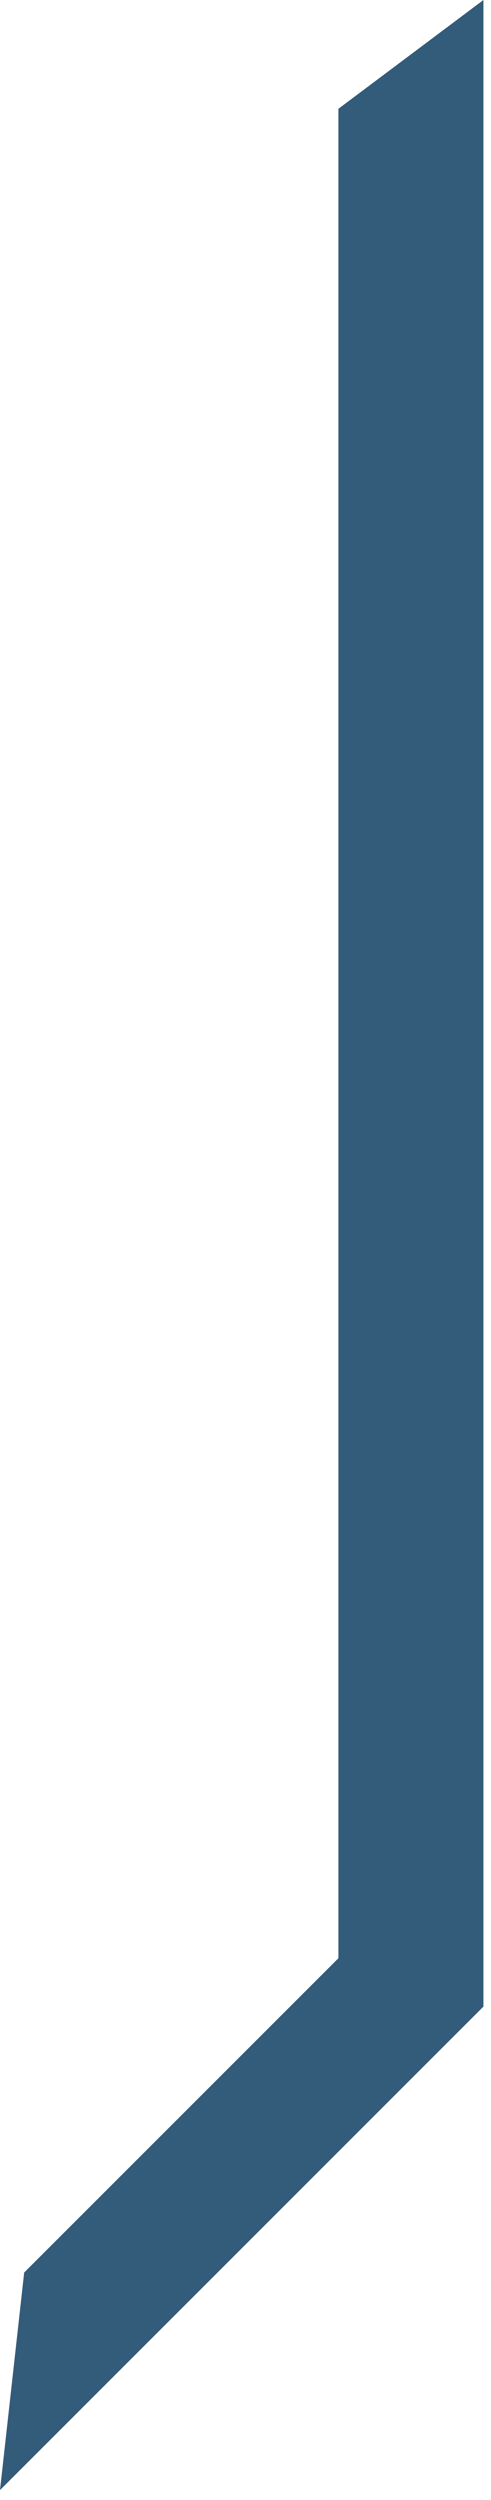 <svg width="44" height="224" viewBox="0 0 44 224" fill="none" xmlns="http://www.w3.org/2000/svg">
<path d="M30.326 9.747L43.322 0V179.787L0 223.109L2.166 203.614L30.326 175.455V9.747Z" fill="#134165" fill-opacity="0.86"/>
</svg>
